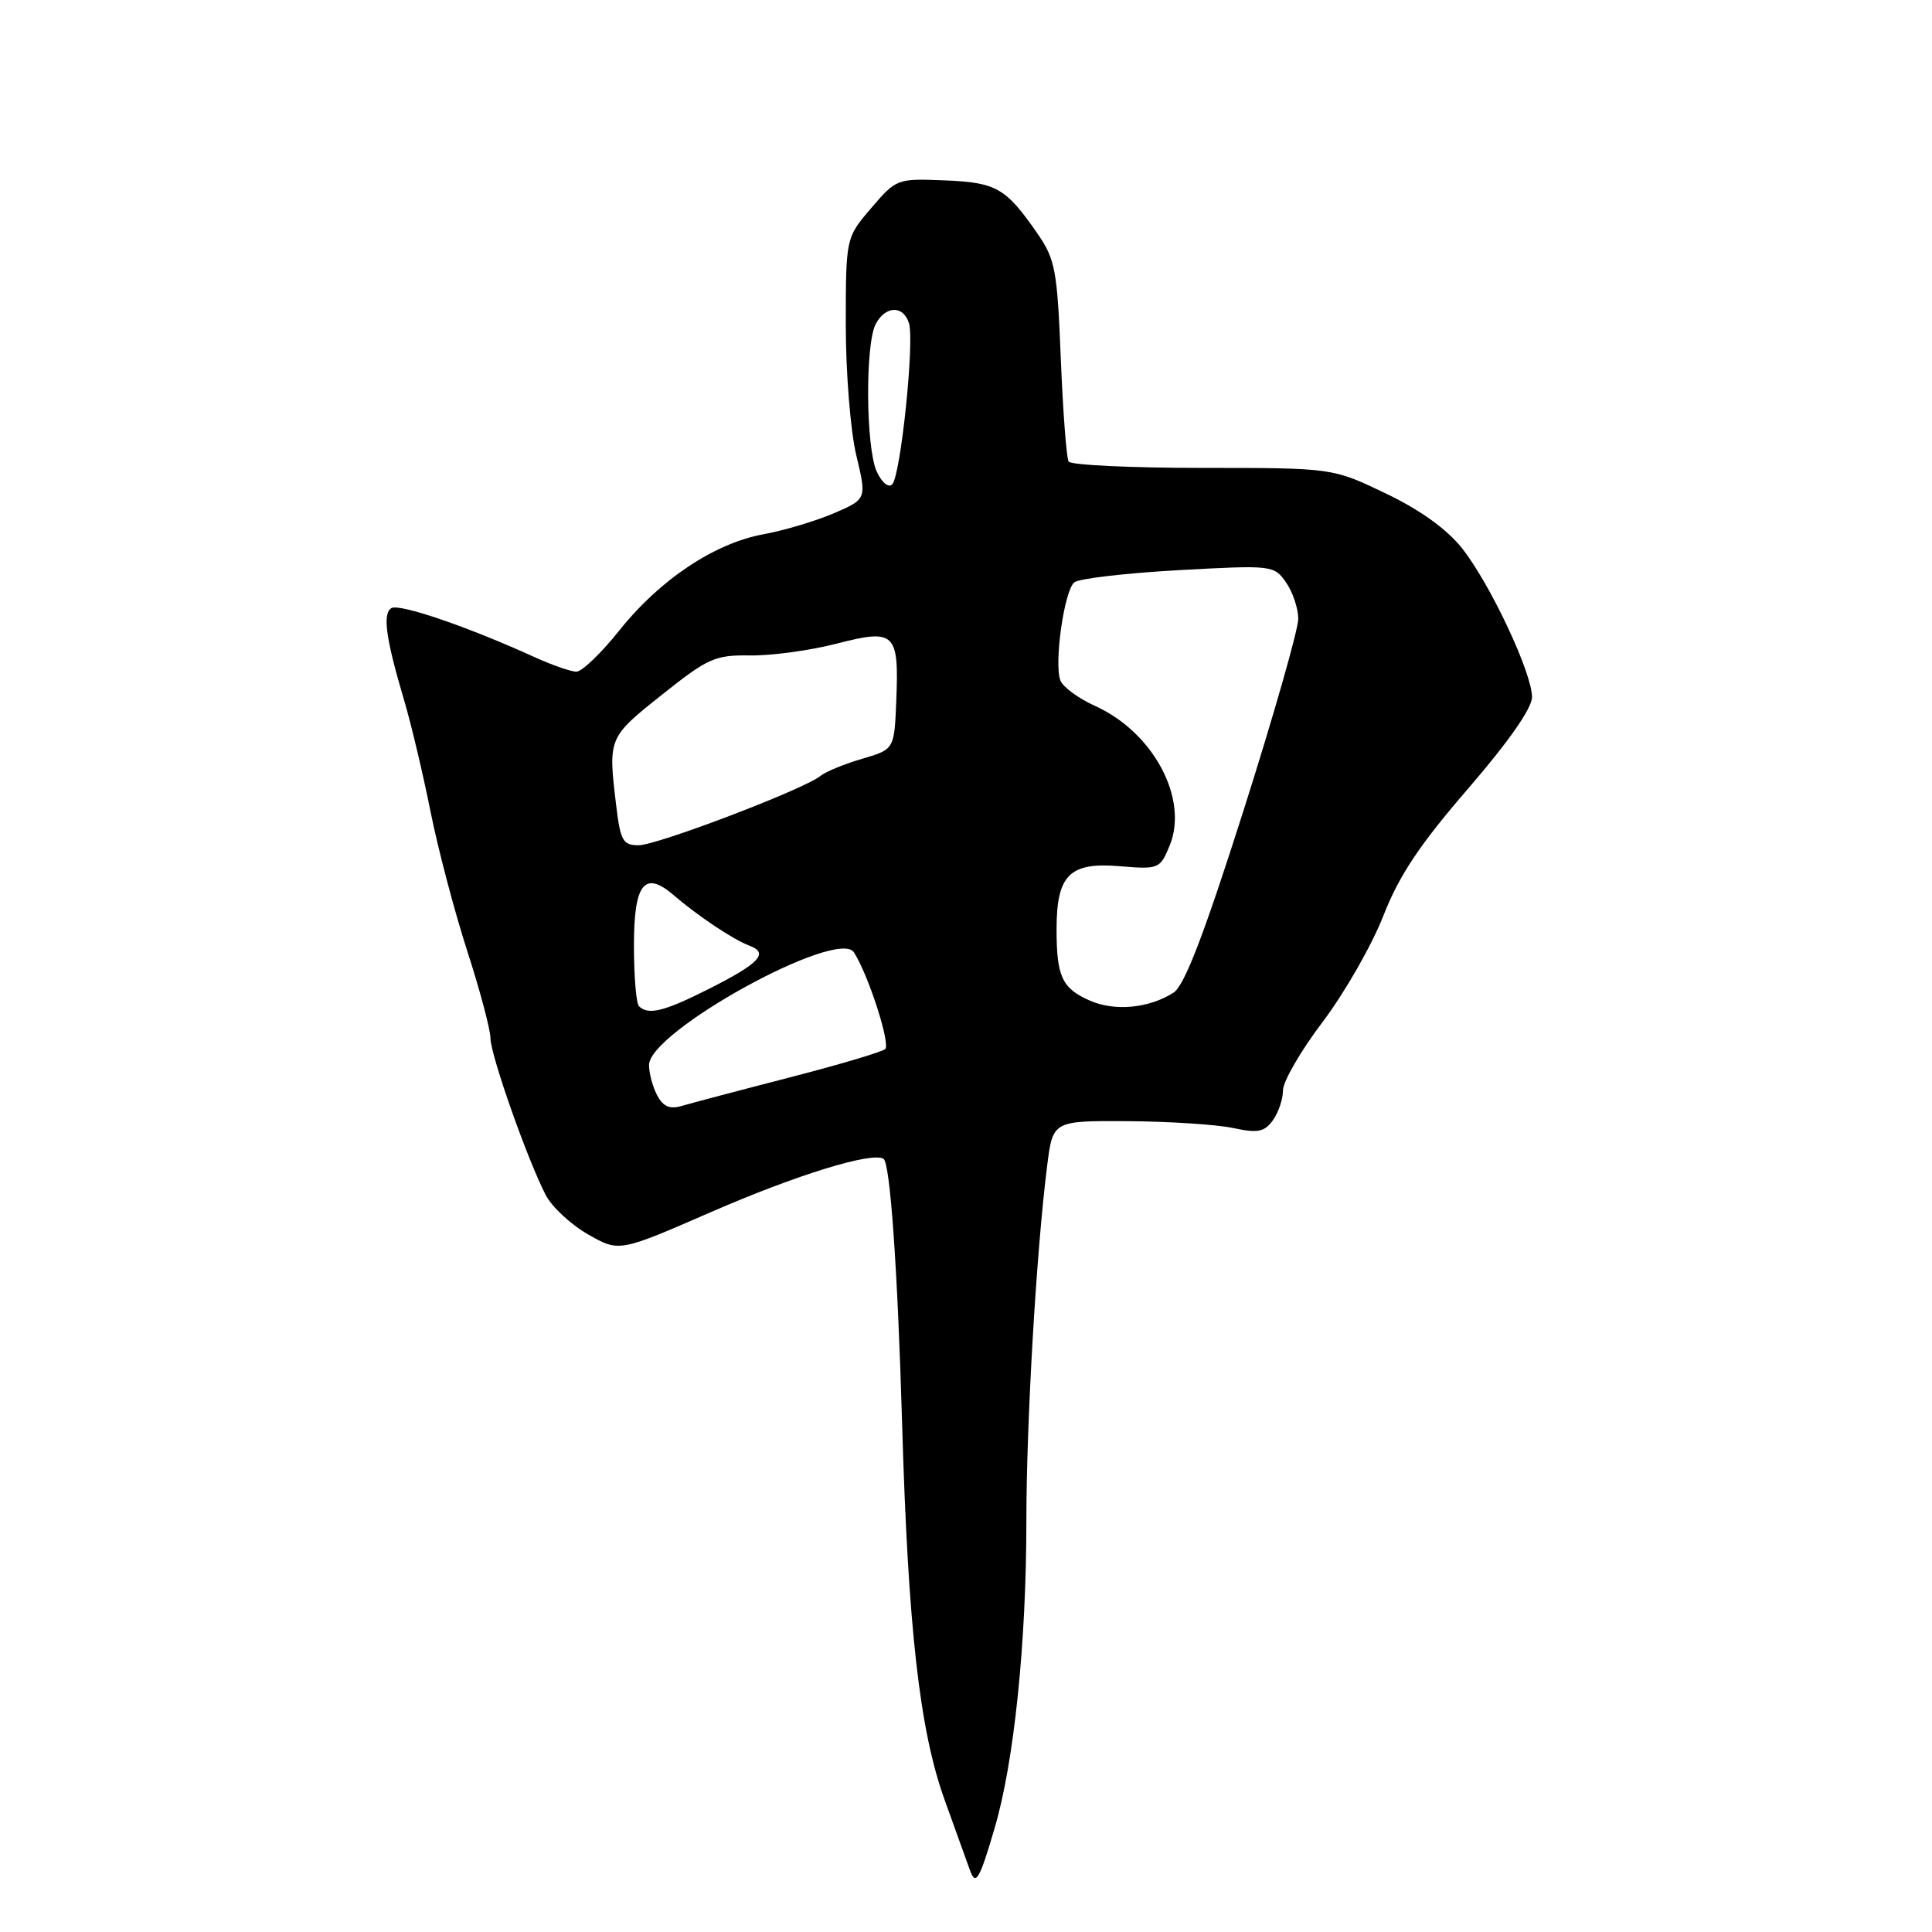 <?xml version="1.0" encoding="UTF-8" standalone="no"?>
<!DOCTYPE svg PUBLIC "-//W3C//DTD SVG 1.1//EN" "http://www.w3.org/Graphics/SVG/1.1/DTD/svg11.dtd" >
<svg xmlns="http://www.w3.org/2000/svg" xmlns:xlink="http://www.w3.org/1999/xlink" version="1.1" viewBox="0 0 256 256">
 <g >
 <path fill="currentColor"
d=" M 131.79 242.25 C 134.38 233.45 136.00 217.71 136.00 201.50 C 136.00 188.51 137.32 165.81 138.75 154.50 C 139.50 148.50 139.50 148.50 149.50 148.56 C 155.00 148.60 161.25 149.01 163.40 149.47 C 166.65 150.17 167.53 150.00 168.65 148.46 C 169.39 147.45 170.00 145.66 170.00 144.48 C 170.00 143.31 172.36 139.23 175.25 135.42 C 178.14 131.60 181.75 125.29 183.28 121.40 C 185.39 116.00 188.08 111.96 194.53 104.50 C 199.90 98.28 203.00 93.84 203.00 92.37 C 203.00 89.15 197.46 77.37 193.73 72.65 C 191.70 70.10 188.19 67.57 183.59 65.37 C 176.56 62.00 176.56 62.00 159.34 62.00 C 149.87 62.00 141.88 61.62 141.60 61.16 C 141.31 60.70 140.85 54.55 140.56 47.50 C 140.09 35.76 139.83 34.36 137.45 30.92 C 133.26 24.88 132.03 24.18 125.15 23.90 C 118.88 23.65 118.76 23.69 115.44 27.57 C 112.08 31.50 112.08 31.50 112.07 43.00 C 112.07 49.37 112.69 57.10 113.46 60.32 C 114.85 66.13 114.85 66.13 110.47 68.02 C 108.05 69.05 103.87 70.30 101.18 70.79 C 94.69 71.97 87.43 76.80 82.07 83.53 C 79.67 86.54 77.11 89.00 76.38 89.00 C 75.65 89.00 73.13 88.12 70.78 87.05 C 61.98 83.04 52.91 79.94 51.86 80.58 C 50.66 81.33 51.12 84.62 53.61 93.00 C 54.50 96.03 56.05 102.55 57.04 107.50 C 58.03 112.45 60.22 120.78 61.91 126.00 C 63.60 131.22 64.98 136.43 64.99 137.56 C 65.00 139.82 69.94 153.80 72.33 158.38 C 73.16 159.96 75.69 162.30 77.95 163.58 C 82.05 165.91 82.05 165.91 94.27 160.58 C 105.56 155.67 115.53 152.59 117.07 153.55 C 117.95 154.09 118.94 168.19 119.53 188.50 C 120.32 215.73 121.85 229.30 125.17 238.50 C 126.76 242.90 128.25 247.06 128.50 247.75 C 129.27 249.96 129.77 249.14 131.79 242.25 Z  M 87.09 145.16 C 86.49 144.04 86.00 142.22 86.00 141.12 C 86.00 136.67 111.04 122.91 113.15 126.19 C 115.06 129.16 118.03 138.36 117.29 139.01 C 116.86 139.39 111.10 141.10 104.50 142.80 C 97.90 144.50 91.53 146.19 90.34 146.54 C 88.76 147.01 87.87 146.63 87.09 145.16 Z  M 84.67 133.33 C 84.30 132.97 84.00 129.35 84.00 125.30 C 84.00 117.04 85.40 115.28 89.30 118.64 C 92.46 121.37 97.21 124.53 99.31 125.31 C 101.92 126.28 100.64 127.65 93.96 131.02 C 88.00 134.03 85.89 134.55 84.67 133.33 Z  M 144.40 132.58 C 140.73 130.97 140.00 129.41 140.00 123.14 C 140.00 115.96 141.71 114.23 148.28 114.77 C 153.54 115.21 153.70 115.15 154.98 112.06 C 157.54 105.87 152.83 97.03 145.12 93.55 C 142.92 92.56 140.85 91.04 140.51 90.17 C 139.64 87.90 141.02 78.22 142.36 77.16 C 142.99 76.66 149.19 75.94 156.14 75.55 C 168.57 74.87 168.82 74.90 170.39 77.15 C 171.28 78.41 172.01 80.58 172.03 81.97 C 172.04 83.36 168.78 94.79 164.78 107.38 C 159.52 123.90 156.94 130.61 155.50 131.53 C 152.24 133.61 147.71 134.04 144.40 132.58 Z  M 81.65 106.75 C 80.57 97.76 80.58 97.74 87.67 92.09 C 93.82 87.19 94.74 86.78 99.42 86.85 C 102.22 86.89 107.35 86.19 110.84 85.29 C 118.61 83.29 119.13 83.78 118.76 92.89 C 118.50 99.29 118.50 99.29 114.22 100.55 C 111.86 101.24 109.39 102.26 108.72 102.81 C 106.62 104.55 87.08 112.00 84.62 112.00 C 82.54 112.00 82.21 111.41 81.65 106.75 Z  M 116.17 62.48 C 114.72 59.30 114.63 45.57 116.04 42.93 C 117.34 40.49 119.69 40.43 120.44 42.82 C 121.20 45.21 119.34 63.06 118.22 64.18 C 117.72 64.68 116.84 63.94 116.17 62.48 Z "/>
</g>
</svg>